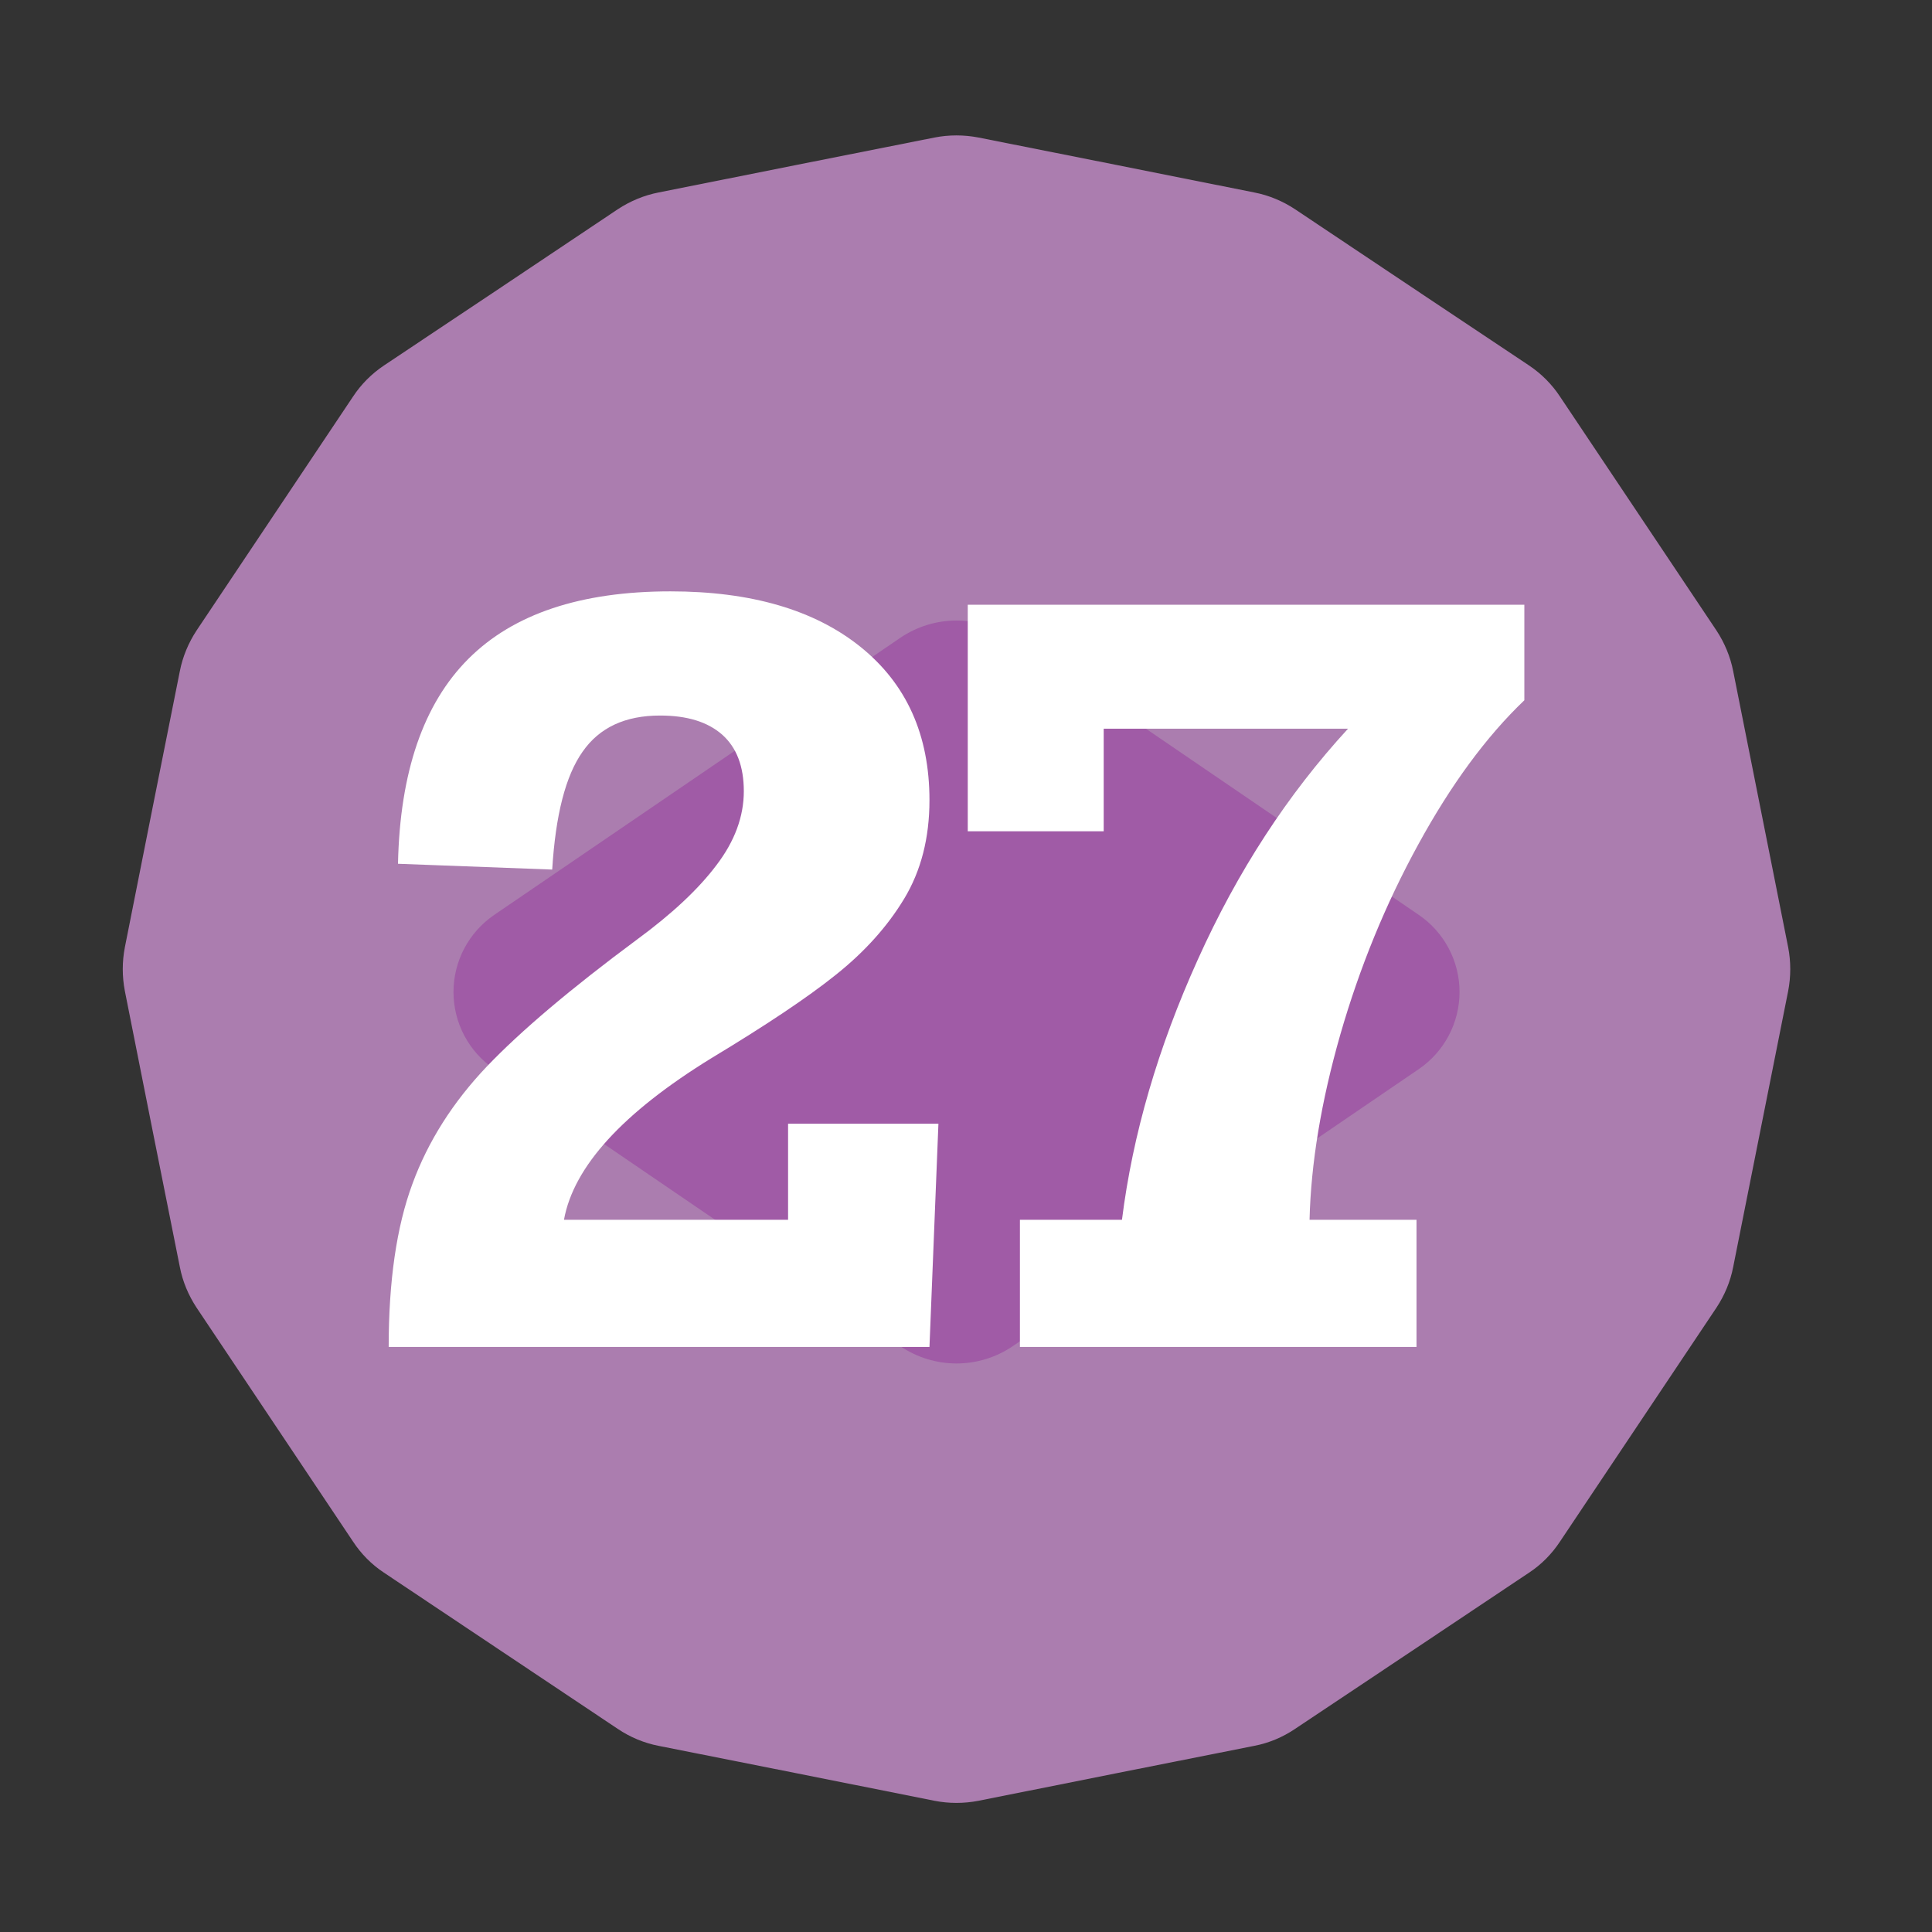 <?xml version="1.0" encoding="UTF-8" standalone="no"?><!DOCTYPE svg PUBLIC "-//W3C//DTD SVG 1.1//EN" "http://www.w3.org/Graphics/SVG/1.1/DTD/svg11.dtd"><svg width="100%" height="100%" viewBox="0 0 11 11" version="1.1" xmlns="http://www.w3.org/2000/svg" xmlns:xlink="http://www.w3.org/1999/xlink" xml:space="preserve" xmlns:serif="http://www.serif.com/" style="fill-rule:evenodd;clip-rule:evenodd;stroke-linejoin:round;stroke-miterlimit:2;"><rect x="0" y="0" width="11" height="11" fill="#333333" stroke="none"/><rect id="d30_27" x="0.166" y="0.238" width="10.56" height="10.56" style="fill:none;"/><g><path d="M5.321,0.783c0.082,-0.016 0.167,-0.016 0.25,0c0.333,0.066 1.238,0.246 1.571,0.313c0.083,0.016 0.161,0.049 0.231,0.095c0.283,0.189 1.05,0.702 1.333,0.89c0.07,0.047 0.13,0.107 0.176,0.177c0.189,0.282 0.702,1.05 0.891,1.332c0.046,0.07 0.079,0.149 0.095,0.231c0.066,0.333 0.247,1.239 0.313,1.572c0.016,0.082 0.016,0.167 -0,0.25c-0.066,0.333 -0.247,1.238 -0.313,1.571c-0.016,0.083 -0.049,0.161 -0.095,0.231c-0.189,0.283 -0.702,1.05 -0.891,1.332c-0.046,0.07 -0.106,0.131 -0.176,0.177c-0.283,0.189 -1.05,0.702 -1.333,0.89c-0.07,0.047 -0.148,0.08 -0.231,0.096c-0.333,0.066 -1.238,0.246 -1.571,0.313c-0.083,0.016 -0.168,0.016 -0.25,-0c-0.333,-0.067 -1.239,-0.247 -1.572,-0.313c-0.082,-0.016 -0.161,-0.049 -0.231,-0.096c-0.282,-0.188 -1.049,-0.701 -1.332,-0.89c-0.07,-0.046 -0.13,-0.107 -0.176,-0.177c-0.189,-0.282 -0.702,-1.049 -0.891,-1.332c-0.046,-0.07 -0.079,-0.148 -0.095,-0.231c-0.067,-0.333 -0.247,-1.238 -0.313,-1.571c-0.016,-0.083 -0.016,-0.168 0,-0.25c0.066,-0.333 0.246,-1.239 0.313,-1.572c0.016,-0.082 0.049,-0.161 0.095,-0.231c0.189,-0.282 0.702,-1.05 0.891,-1.332c0.046,-0.07 0.106,-0.13 0.176,-0.177c0.283,-0.188 1.05,-0.701 1.332,-0.89c0.07,-0.046 0.149,-0.079 0.231,-0.095c0.333,-0.067 1.239,-0.247 1.572,-0.313Z" style="fill:#ab7daf;"/><path d="M8.078,5.209c0.145,0.099 0.232,0.263 0.232,0.439c-0,0.176 -0.087,0.34 -0.232,0.439c-0.696,0.475 -1.777,1.212 -2.311,1.577c-0.194,0.132 -0.448,0.132 -0.642,-0c-0.534,-0.365 -1.615,-1.102 -2.311,-1.577c-0.145,-0.099 -0.232,-0.263 -0.232,-0.439c0,-0.176 0.087,-0.34 0.232,-0.439c0.696,-0.475 1.777,-1.212 2.311,-1.577c0.194,-0.132 0.448,-0.132 0.642,0c0.534,0.365 1.615,1.102 2.311,1.577Z" style="fill:#a05ba6;"/></g><g><path d="M5.292,4.556c0,0.215 -0.048,0.402 -0.144,0.561c-0.096,0.159 -0.226,0.303 -0.389,0.433c-0.162,0.13 -0.399,0.288 -0.709,0.475c-0.505,0.311 -0.784,0.617 -0.839,0.92l1.276,0l0,-0.547l0.856,0l-0.051,1.271l-3.079,-0c-0,-0.376 0.045,-0.685 0.135,-0.928c0.089,-0.243 0.231,-0.466 0.424,-0.669c0.194,-0.203 0.479,-0.444 0.854,-0.722c0.199,-0.146 0.35,-0.287 0.453,-0.424c0.104,-0.136 0.156,-0.277 0.156,-0.421c-0,-0.142 -0.041,-0.249 -0.123,-0.322c-0.083,-0.073 -0.2,-0.109 -0.354,-0.109c-0.198,-0 -0.345,0.068 -0.441,0.206c-0.097,0.137 -0.154,0.361 -0.173,0.671l-0.878,-0.033c0.011,-0.522 0.145,-0.911 0.401,-1.167c0.256,-0.256 0.64,-0.384 1.15,-0.384c0.458,-0 0.819,0.105 1.081,0.315c0.263,0.211 0.394,0.502 0.394,0.874Z" style="fill:#fff;fill-rule:nonzero;"/><path d="M7.456,6.945l0.609,0l-0,0.724l-2.258,-0l0,-0.724l0.581,0c0.061,-0.486 0.205,-0.98 0.432,-1.482c0.226,-0.502 0.511,-0.94 0.855,-1.314l-1.391,0l-0,0.584l-0.774,-0l-0,-1.29l3.169,-0l-0,0.544c-0.217,0.207 -0.418,0.481 -0.604,0.821c-0.187,0.341 -0.334,0.701 -0.444,1.083c-0.109,0.381 -0.167,0.733 -0.175,1.054Z" style="fill:#fff;fill-rule:nonzero;"/></g></svg>